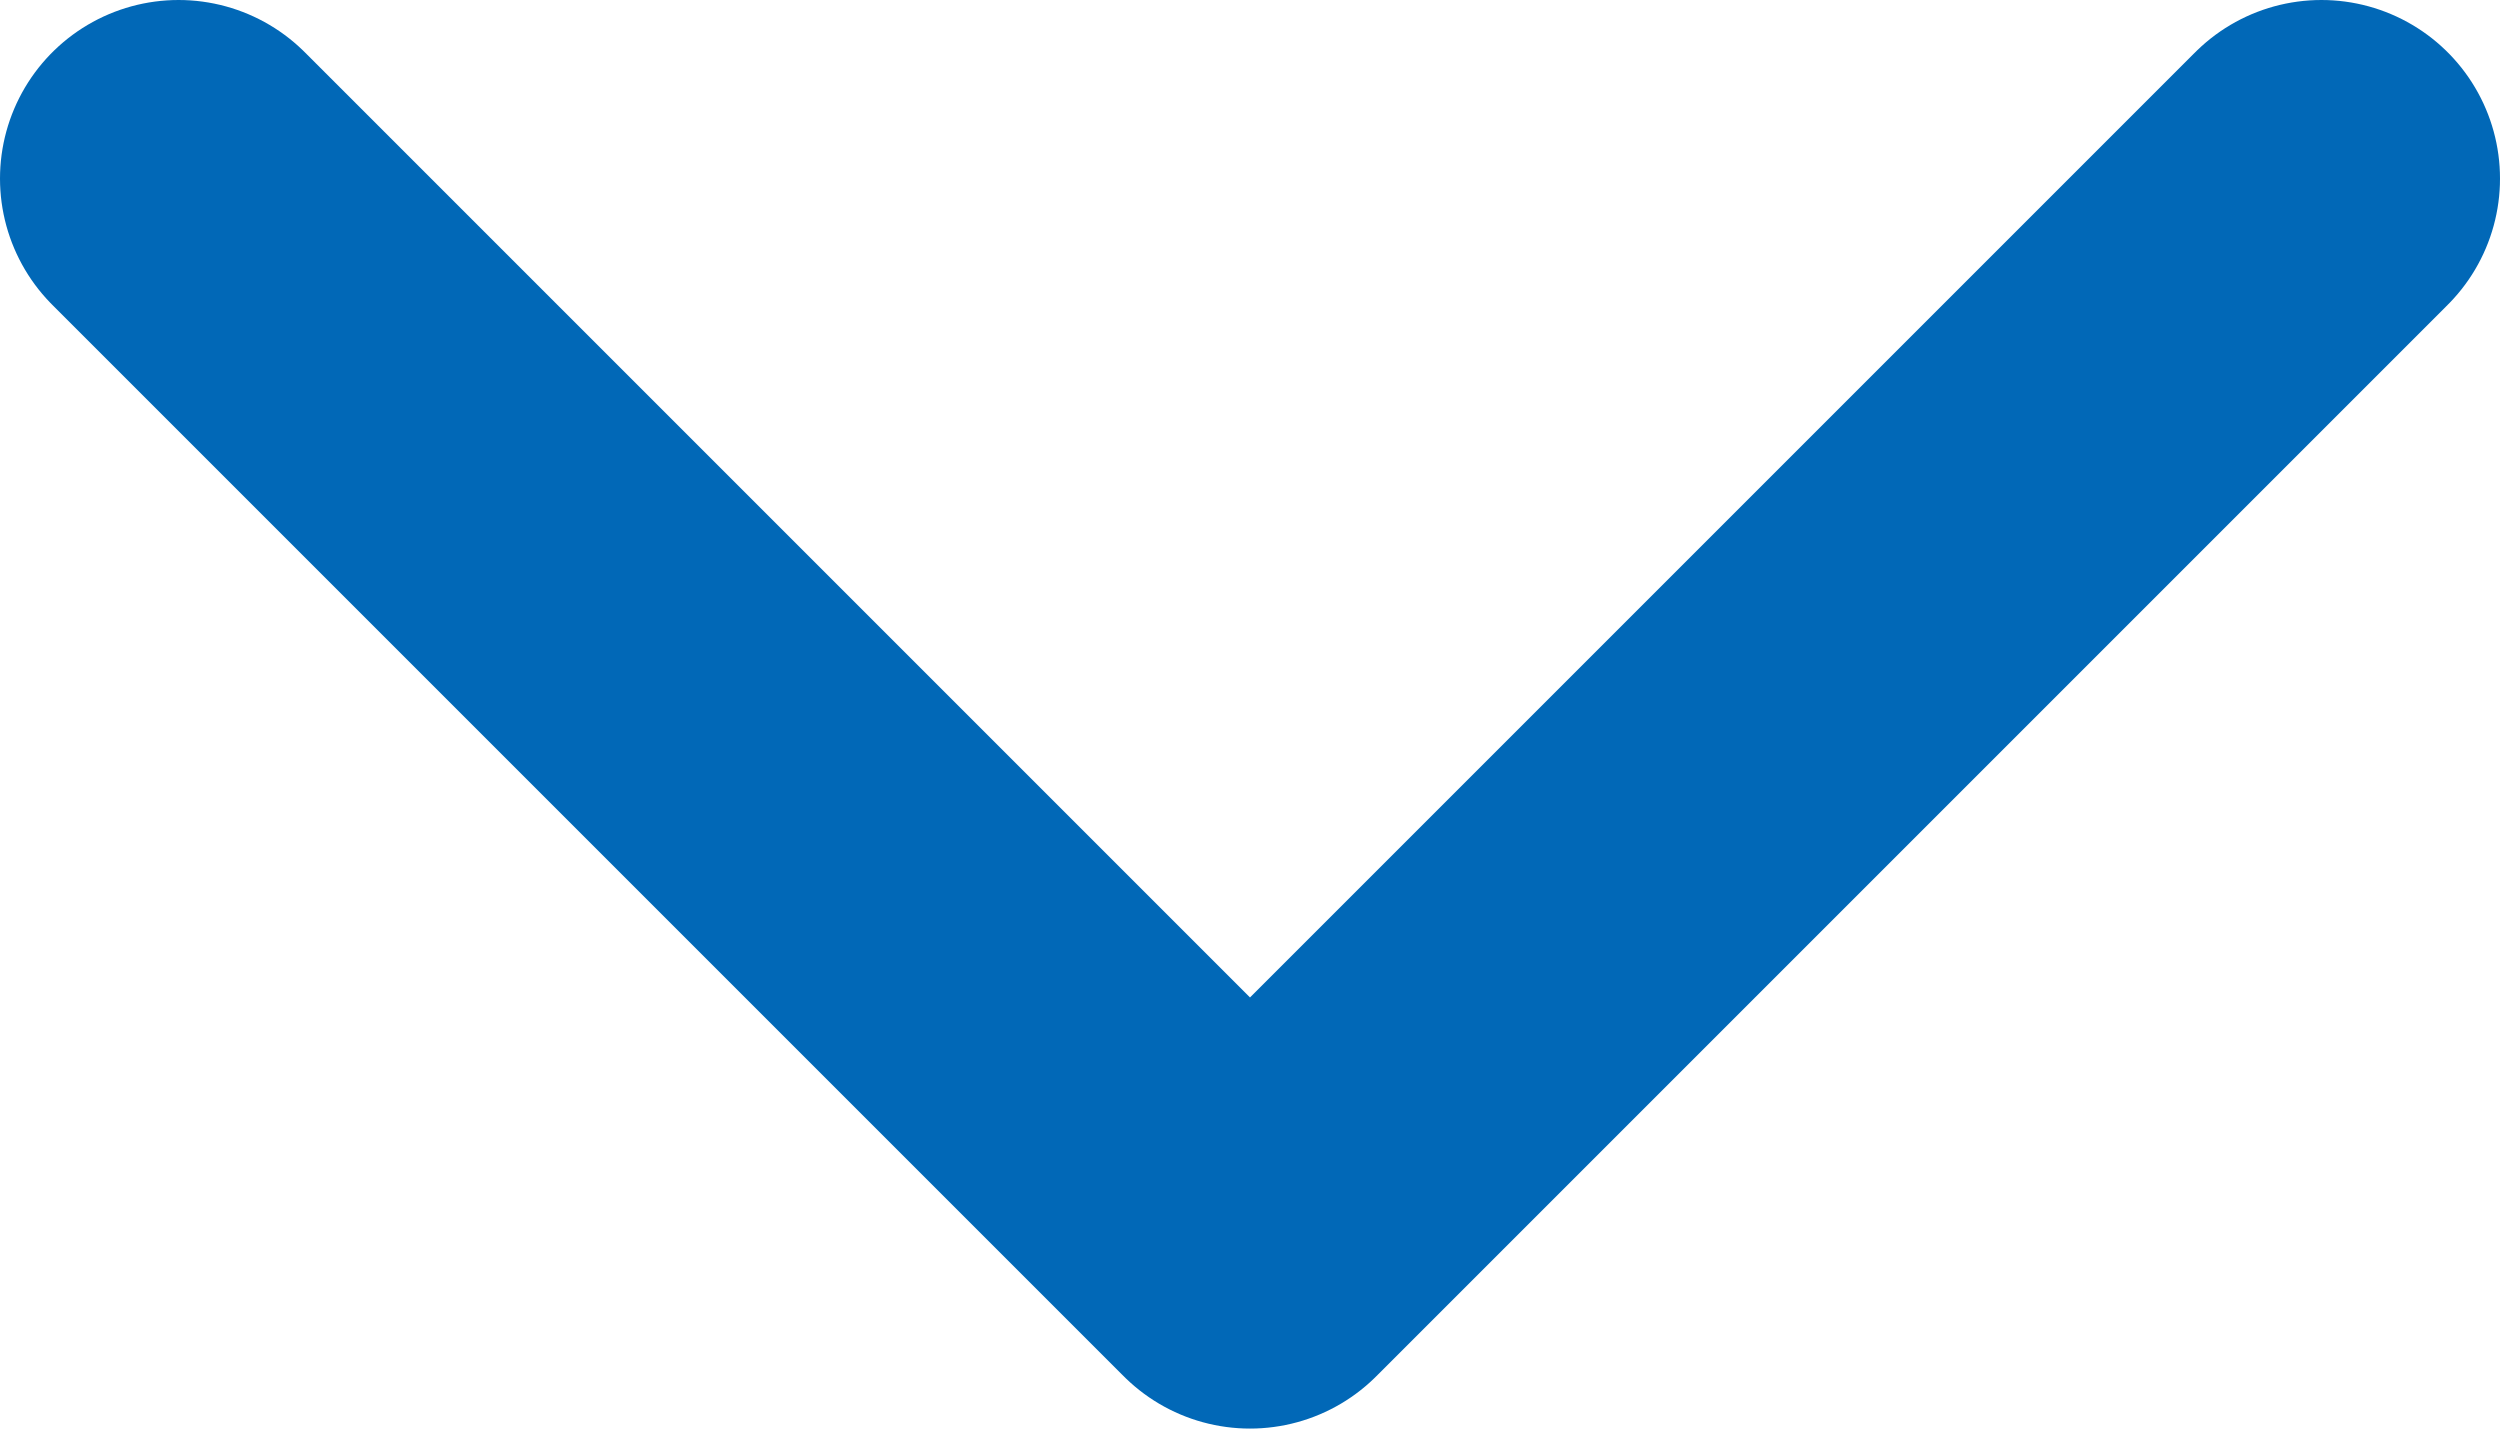 <svg width="14" height="8" viewBox="0 0 14 8" fill="none" xmlns="http://www.w3.org/2000/svg">
<g clip-path="url(#clip0_359_29011)">
<path d="M1 1L7 7L13 1" stroke="#0168B7" stroke-width="2" stroke-linecap="round" stroke-linejoin="round"/>
</g>
<defs>
<clipPath id="clip0_359_29011">
<rect width="14" height="8" fill="white"/>
</clipPath>
</defs>
</svg>
